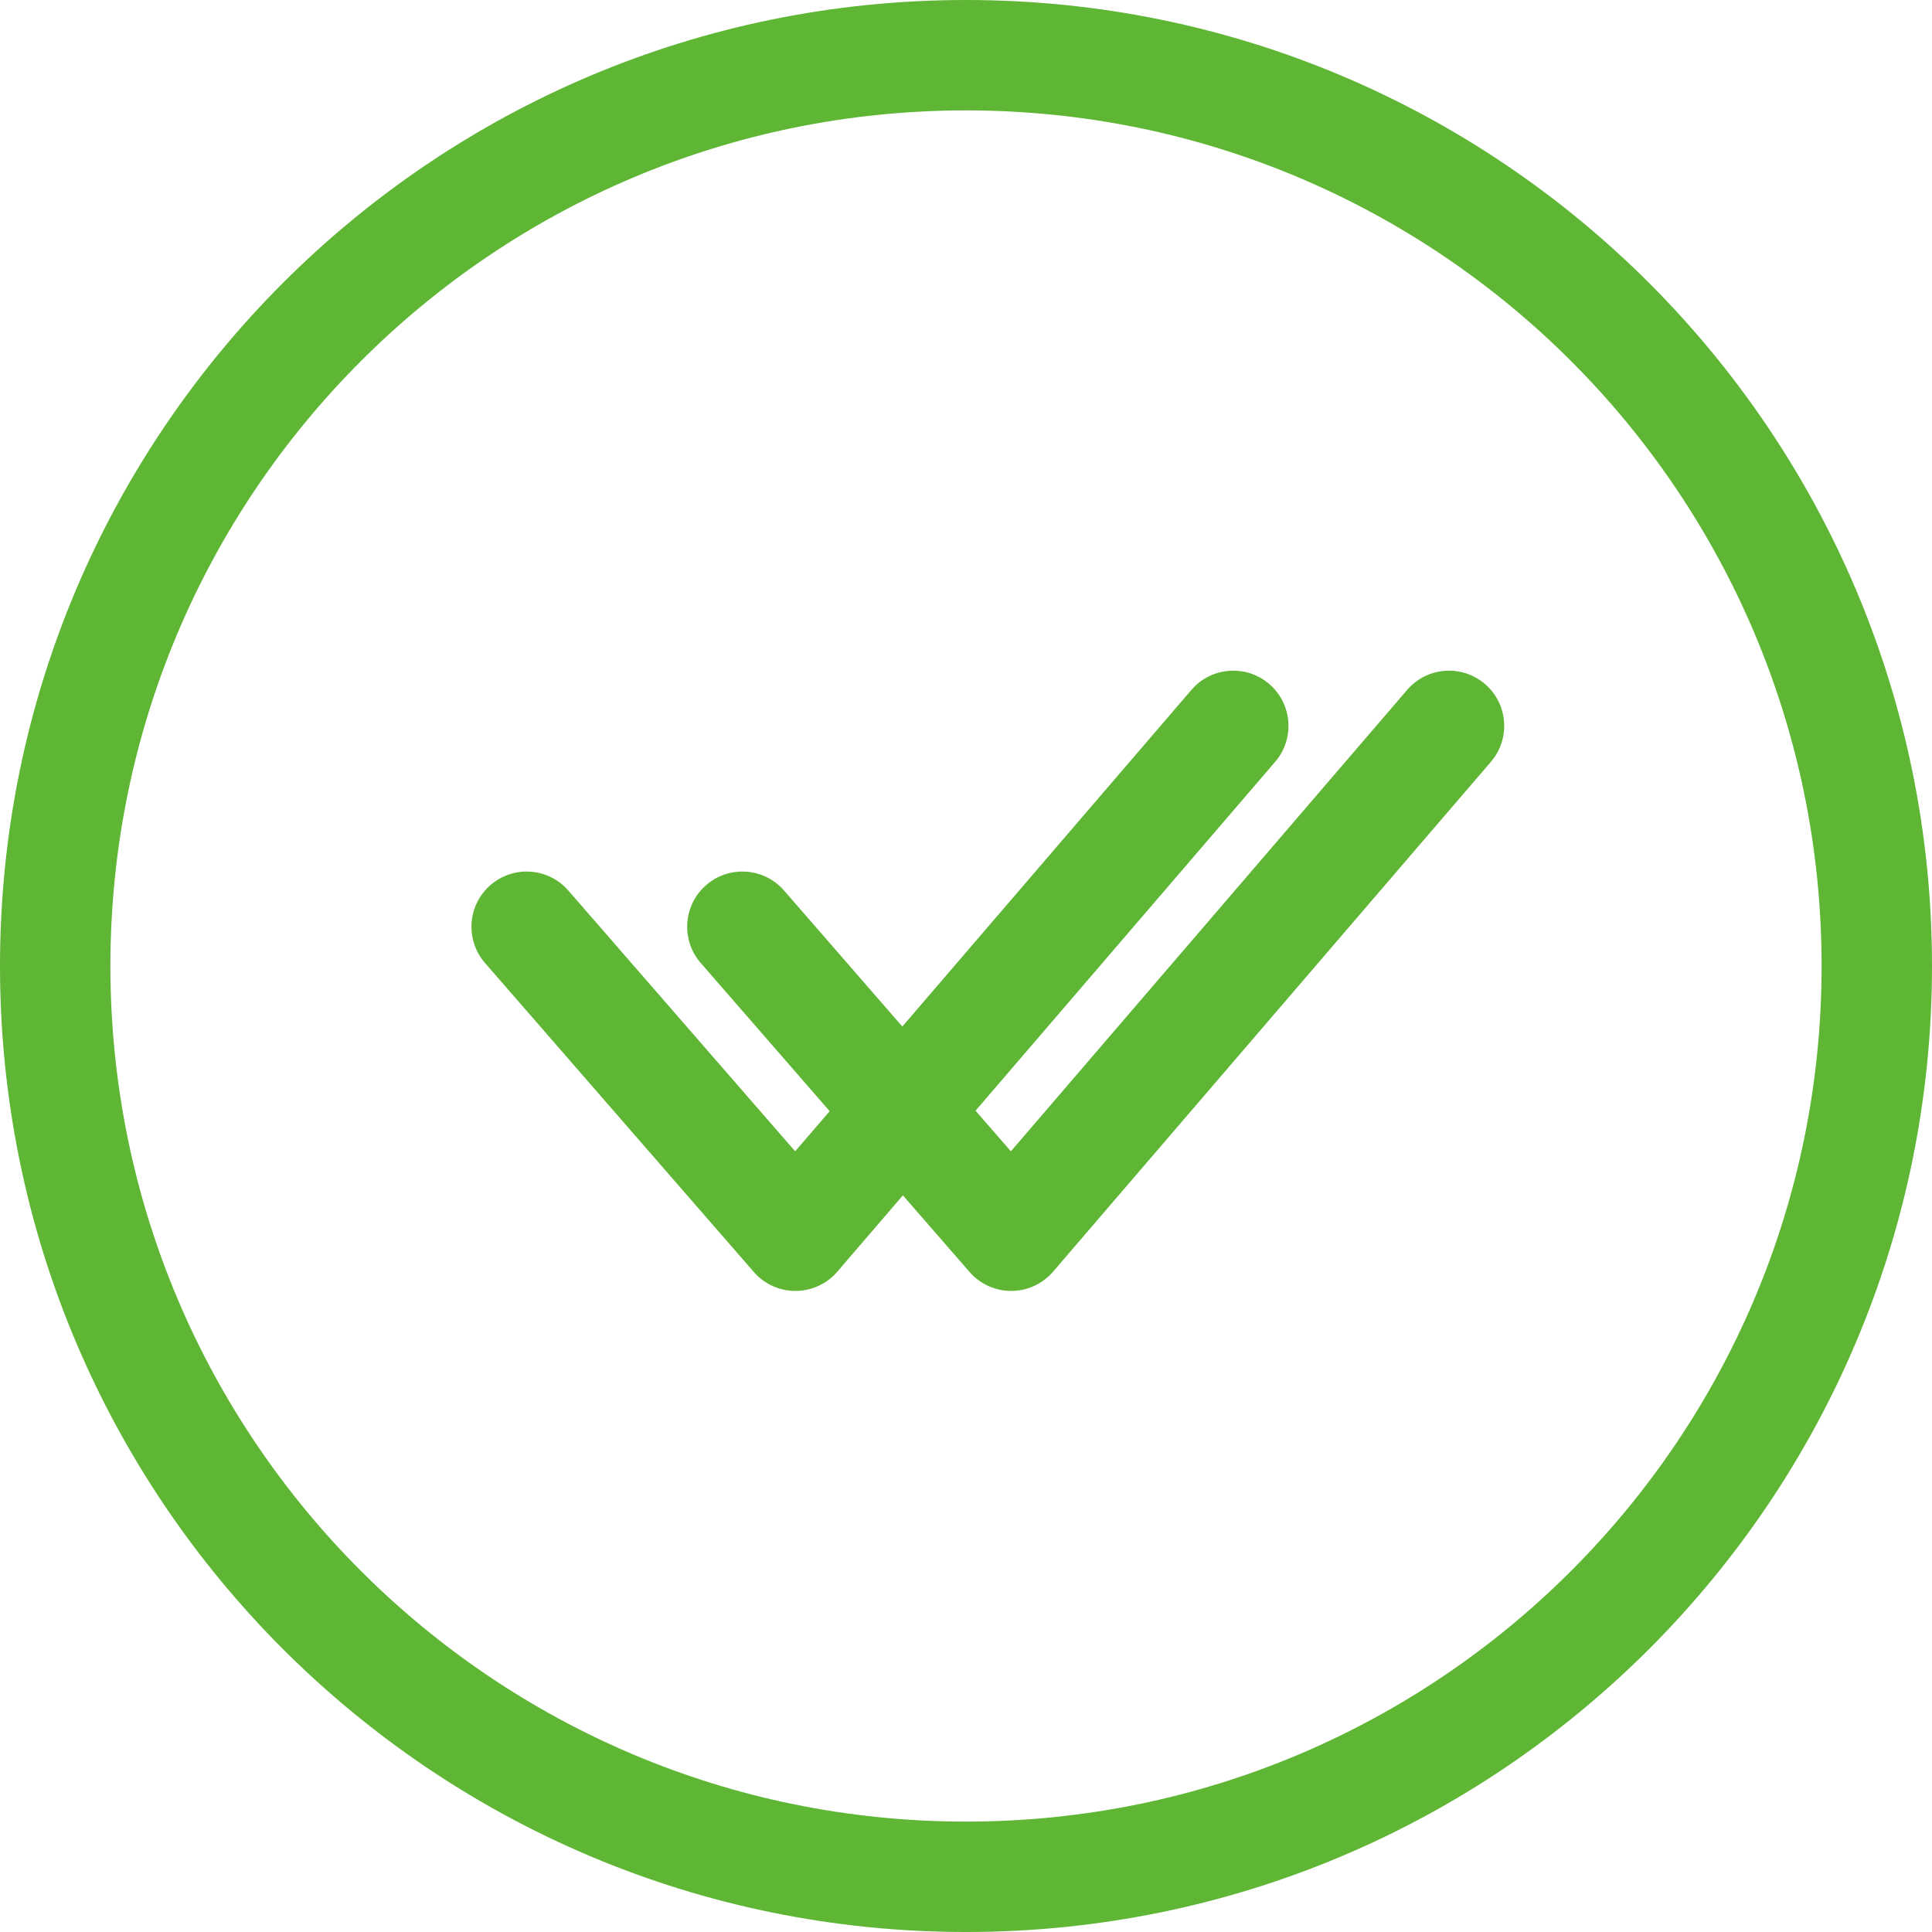 <svg width="70" height="70" viewBox="0 0 70 70" fill="none" xmlns="http://www.w3.org/2000/svg">
<path fill-rule="evenodd" clip-rule="evenodd" d="M35 66C52.121 66 66 52.121 66 35C66 17.879 52.121 4 35 4C17.879 4 4 17.879 4 35C4 52.121 17.879 66 35 66ZM35 70C54.33 70 70 54.33 70 35C70 15.67 54.33 0 35 0C15.67 0 0 15.67 0 35C0 54.33 15.67 70 35 70ZM45.986 24.782C46.825 25.502 46.92 26.765 46.201 27.603L35.346 40.243L36.627 41.714L50.983 24.997C51.702 24.159 52.965 24.063 53.803 24.782C54.641 25.502 54.737 26.765 54.017 27.603L38.154 46.076C37.775 46.517 37.224 46.771 36.643 46.773C36.062 46.775 35.509 46.524 35.128 46.085L32.713 43.31L30.337 46.076C29.959 46.517 29.407 46.771 28.826 46.773C28.245 46.775 27.692 46.524 27.311 46.085L17.573 34.891C16.848 34.057 16.936 32.794 17.769 32.069C18.602 31.344 19.866 31.432 20.591 32.265L28.81 41.714L30.06 40.26L25.389 34.891C24.664 34.057 24.752 32.794 25.585 32.069C26.419 31.344 27.682 31.432 28.407 32.265L32.693 37.193L43.166 24.997C43.886 24.159 45.149 24.063 45.986 24.782Z" fill="#5EB634"/>
</svg>
